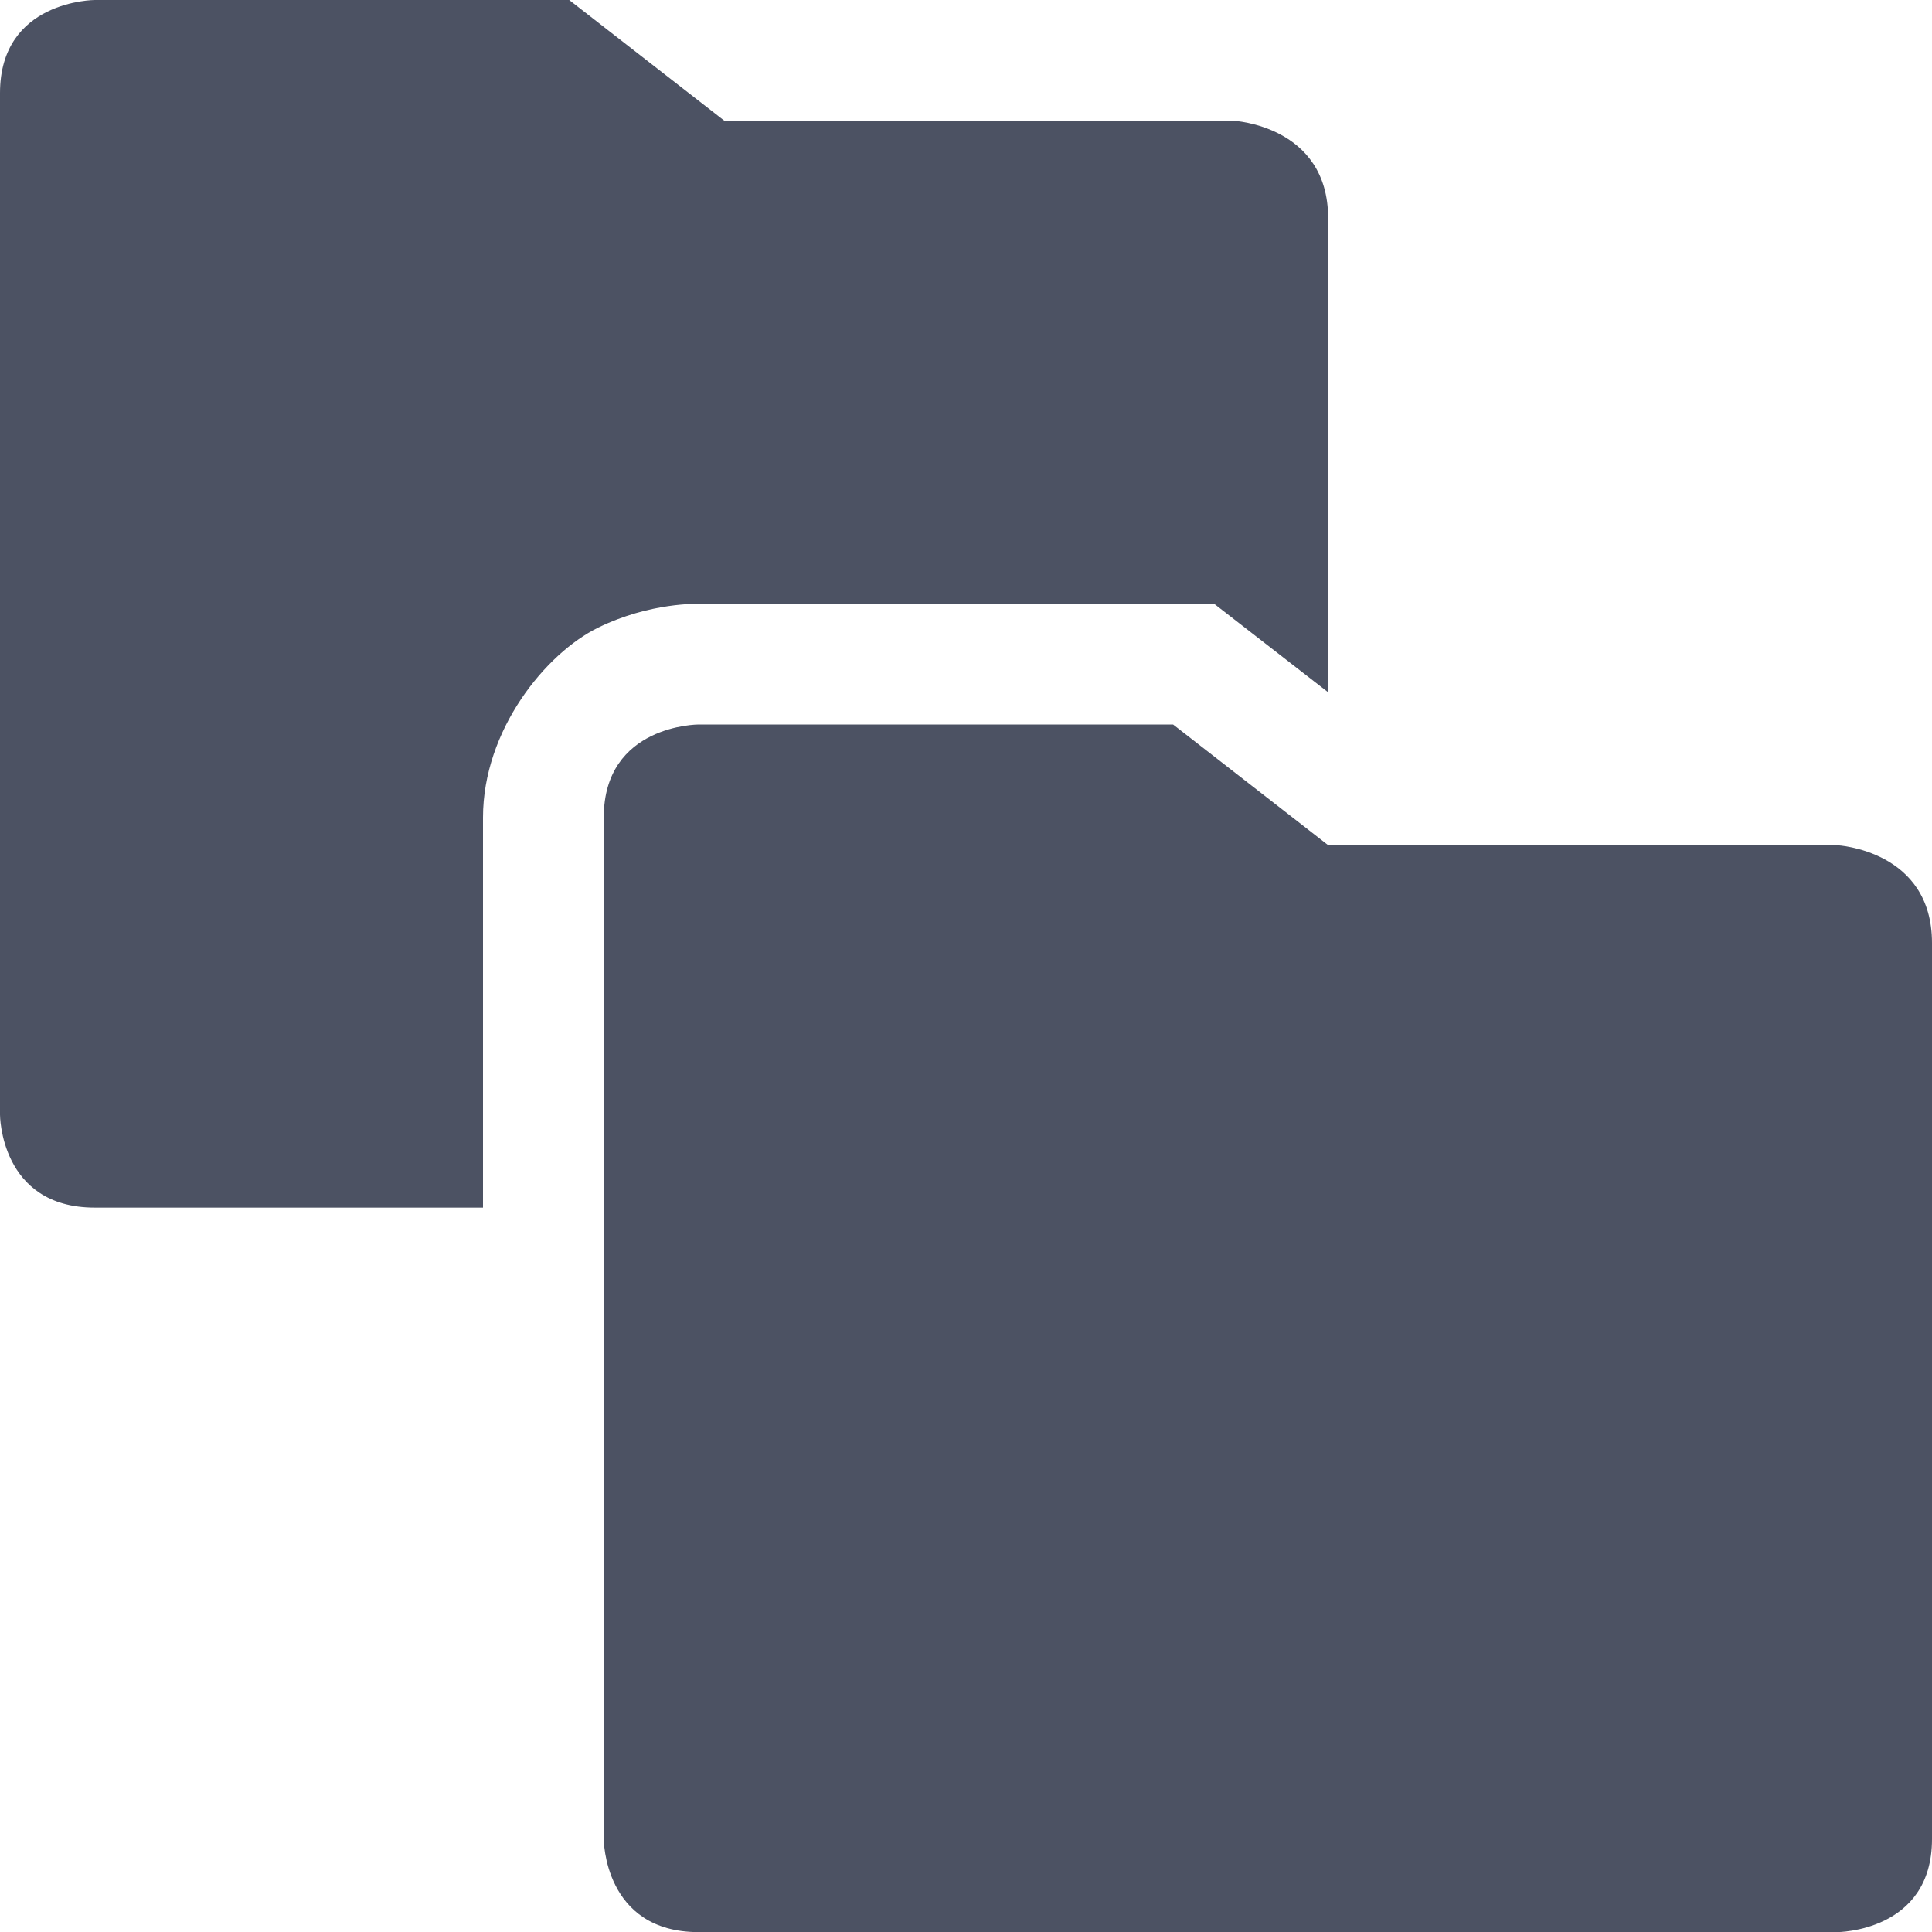 <svg width="16" height="16" version="1.1" xmlns="http://www.w3.org/2000/svg">
<path d="m0.785 0s-0.785 3.0055e-4 -0.785 0.77v8.461s-5.5815e-4 0.77 0.785 0.77h3.215v-3.231c0-0.725 0.52-1.36 0.953-1.572 0.433-0.212 0.832-0.197 0.832-0.197h4.271l0.943 0.732v-3.926c1e-6 -0.769-0.785-0.807-0.785-0.807h-4.215l-1.285-1h-3.93zm5 6s-0.785 3.006e-4 -0.785 0.77v8.461s-5.581e-4 0.77 0.785 0.77h9.43s0.785-3.01e-4 0.785-0.77v-7.422c1e-6 -0.769-0.785-0.809-0.785-0.809h-4.215l-1.285-1h-3.93z" fill="#4c5263"/>
</svg>
